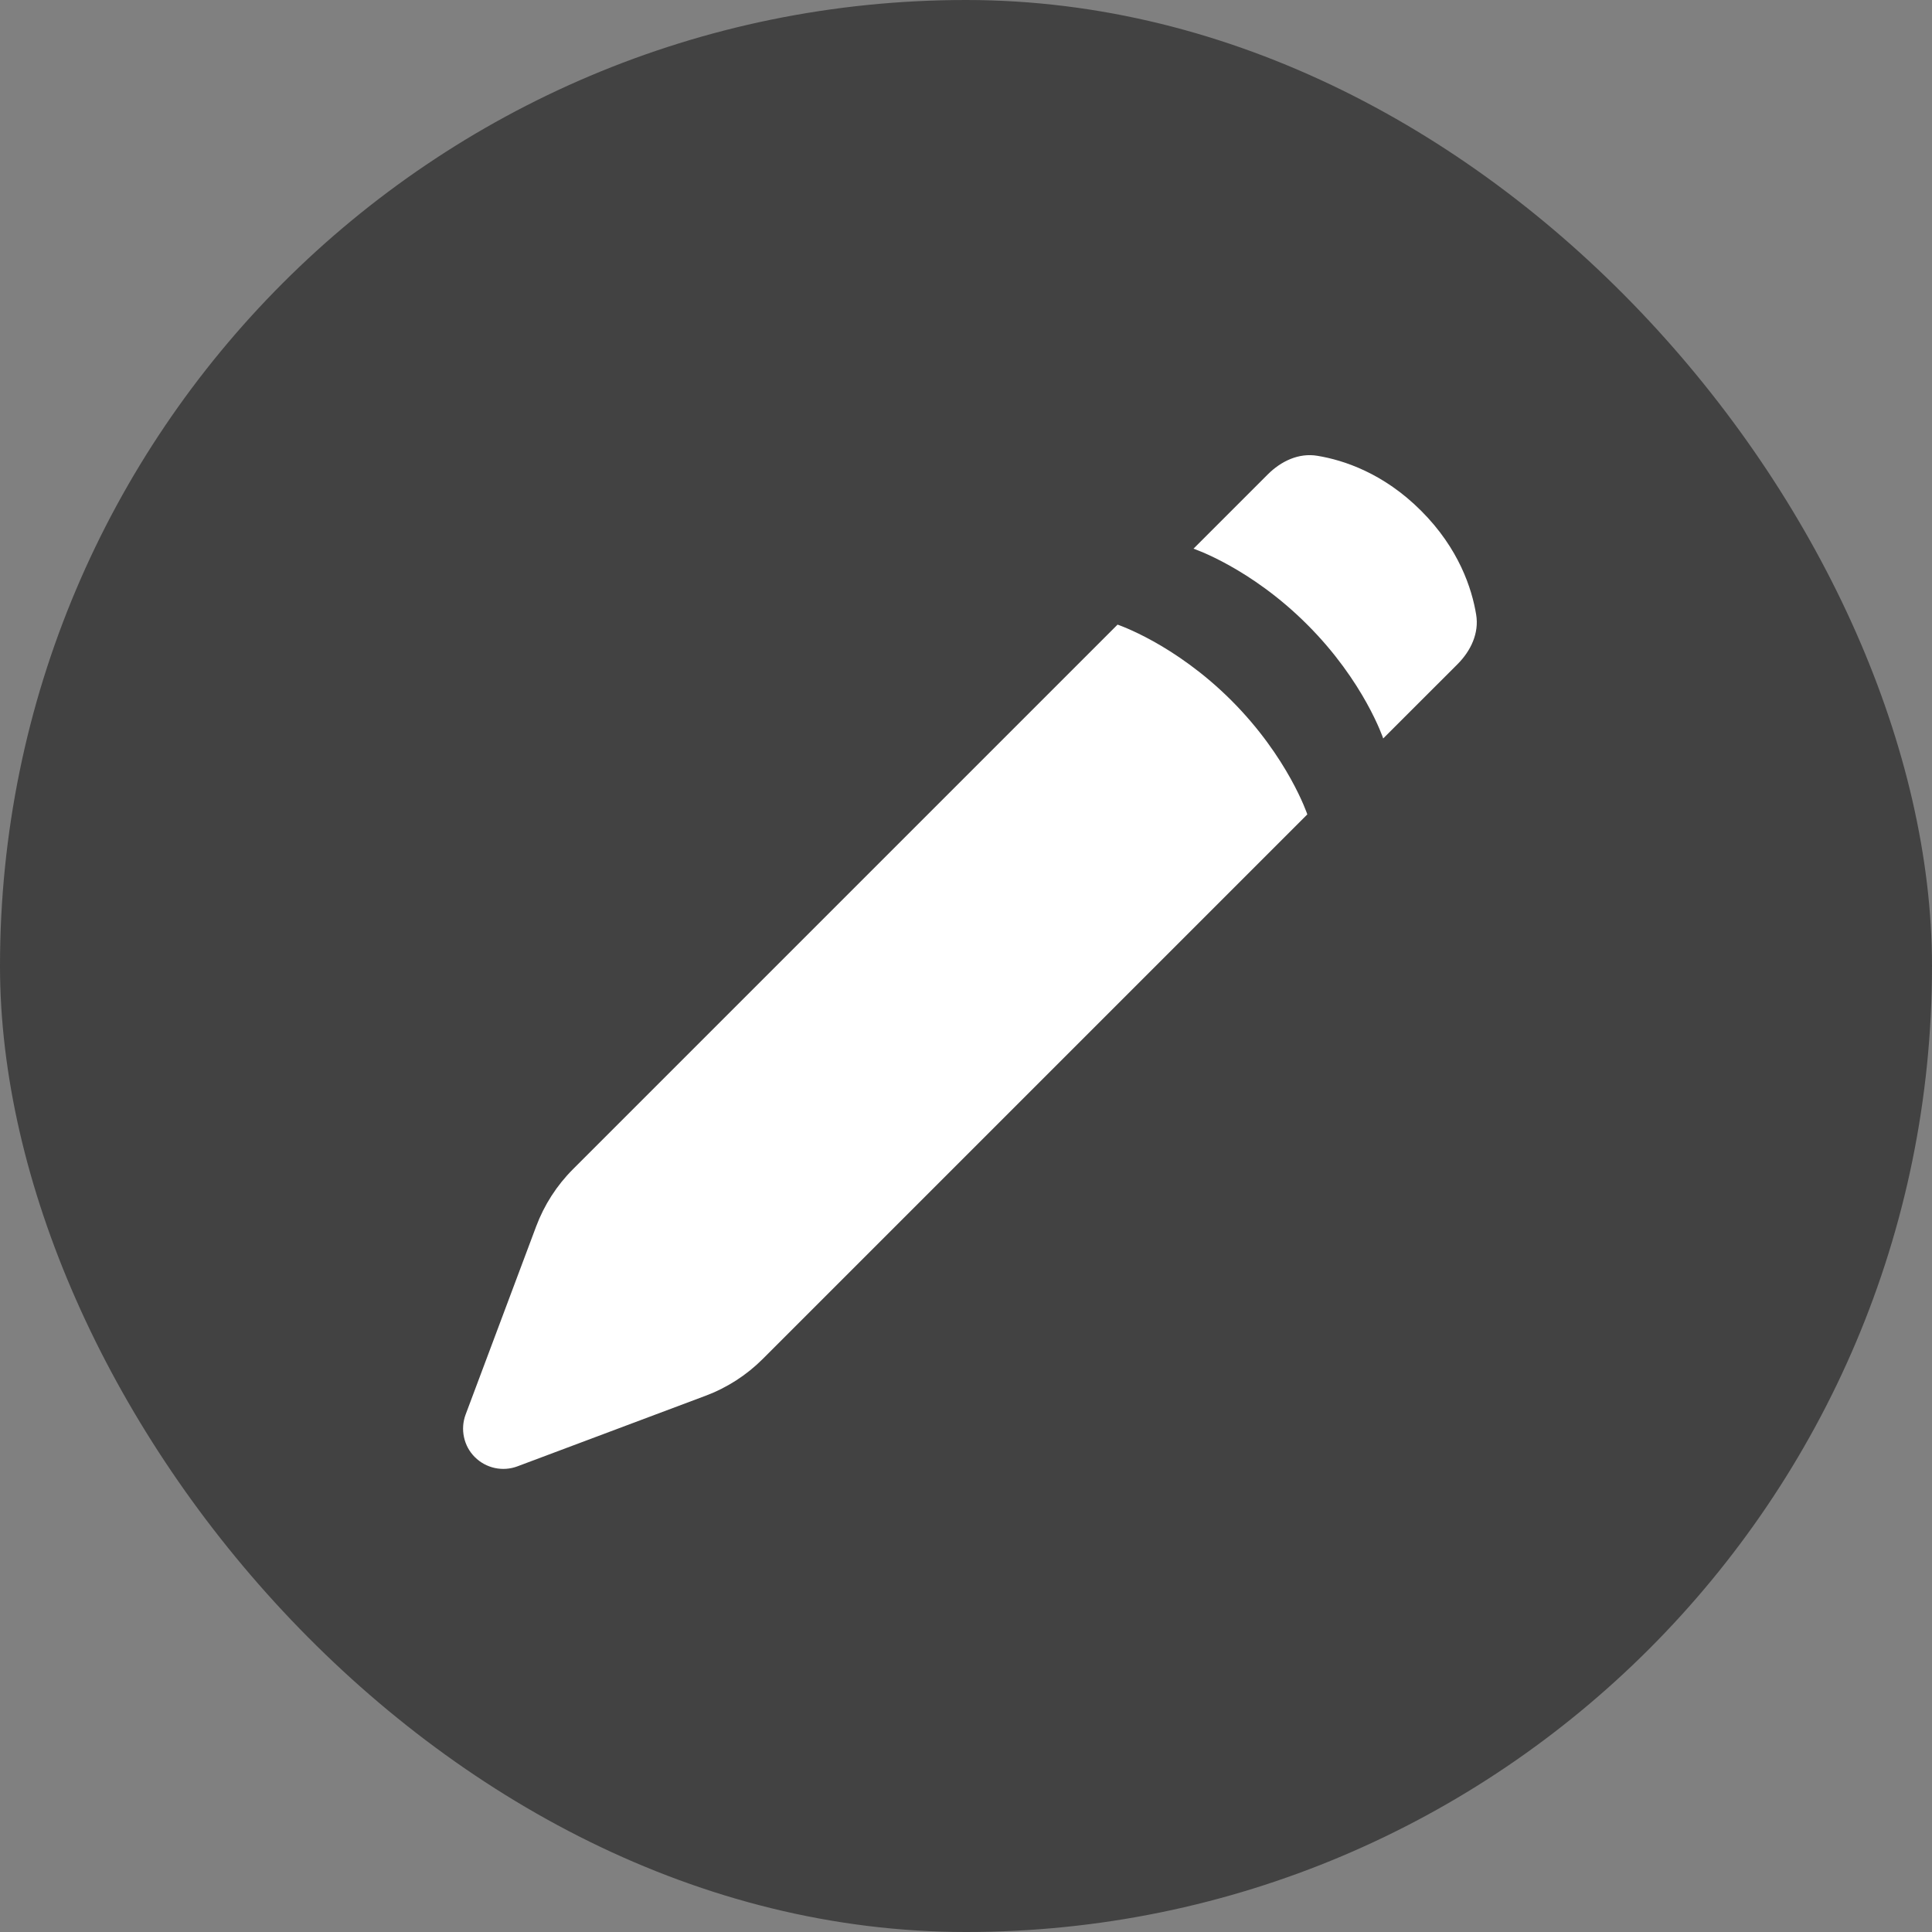 <svg width="36" height="36" viewBox="0 0 36 36" fill="none" xmlns="http://www.w3.org/2000/svg">
<rect x="0" y="0" width="36" height="36" fill="#808080" stroke="none"/>
<rect width="36" height="36" rx="18" fill="#424242"/>
<path fill-rule="evenodd" clip-rule="evenodd" d="M9.99 22.854L8.676 26.358C8.626 26.493 8.615 26.639 8.646 26.78C8.676 26.921 8.746 27.05 8.848 27.151C8.95 27.253 9.079 27.323 9.22 27.354C9.361 27.384 9.507 27.374 9.642 27.323L13.145 26.009C13.546 25.859 13.91 25.625 14.213 25.322L24.36 15.175C24.36 15.175 24.006 14.114 22.946 13.053C21.886 11.993 20.824 11.639 20.824 11.639L10.677 21.786C10.374 22.089 10.14 22.453 9.99 22.854ZM22.239 10.224L23.622 8.841C23.87 8.593 24.201 8.435 24.547 8.493C25.034 8.573 25.779 8.815 26.481 9.518C27.184 10.221 27.426 10.965 27.506 11.452C27.564 11.798 27.406 12.129 27.158 12.377L25.774 13.76C25.774 13.76 25.421 12.7 24.36 11.64C23.3 10.578 22.239 10.224 22.239 10.224Z" fill="white"/>
</svg>
